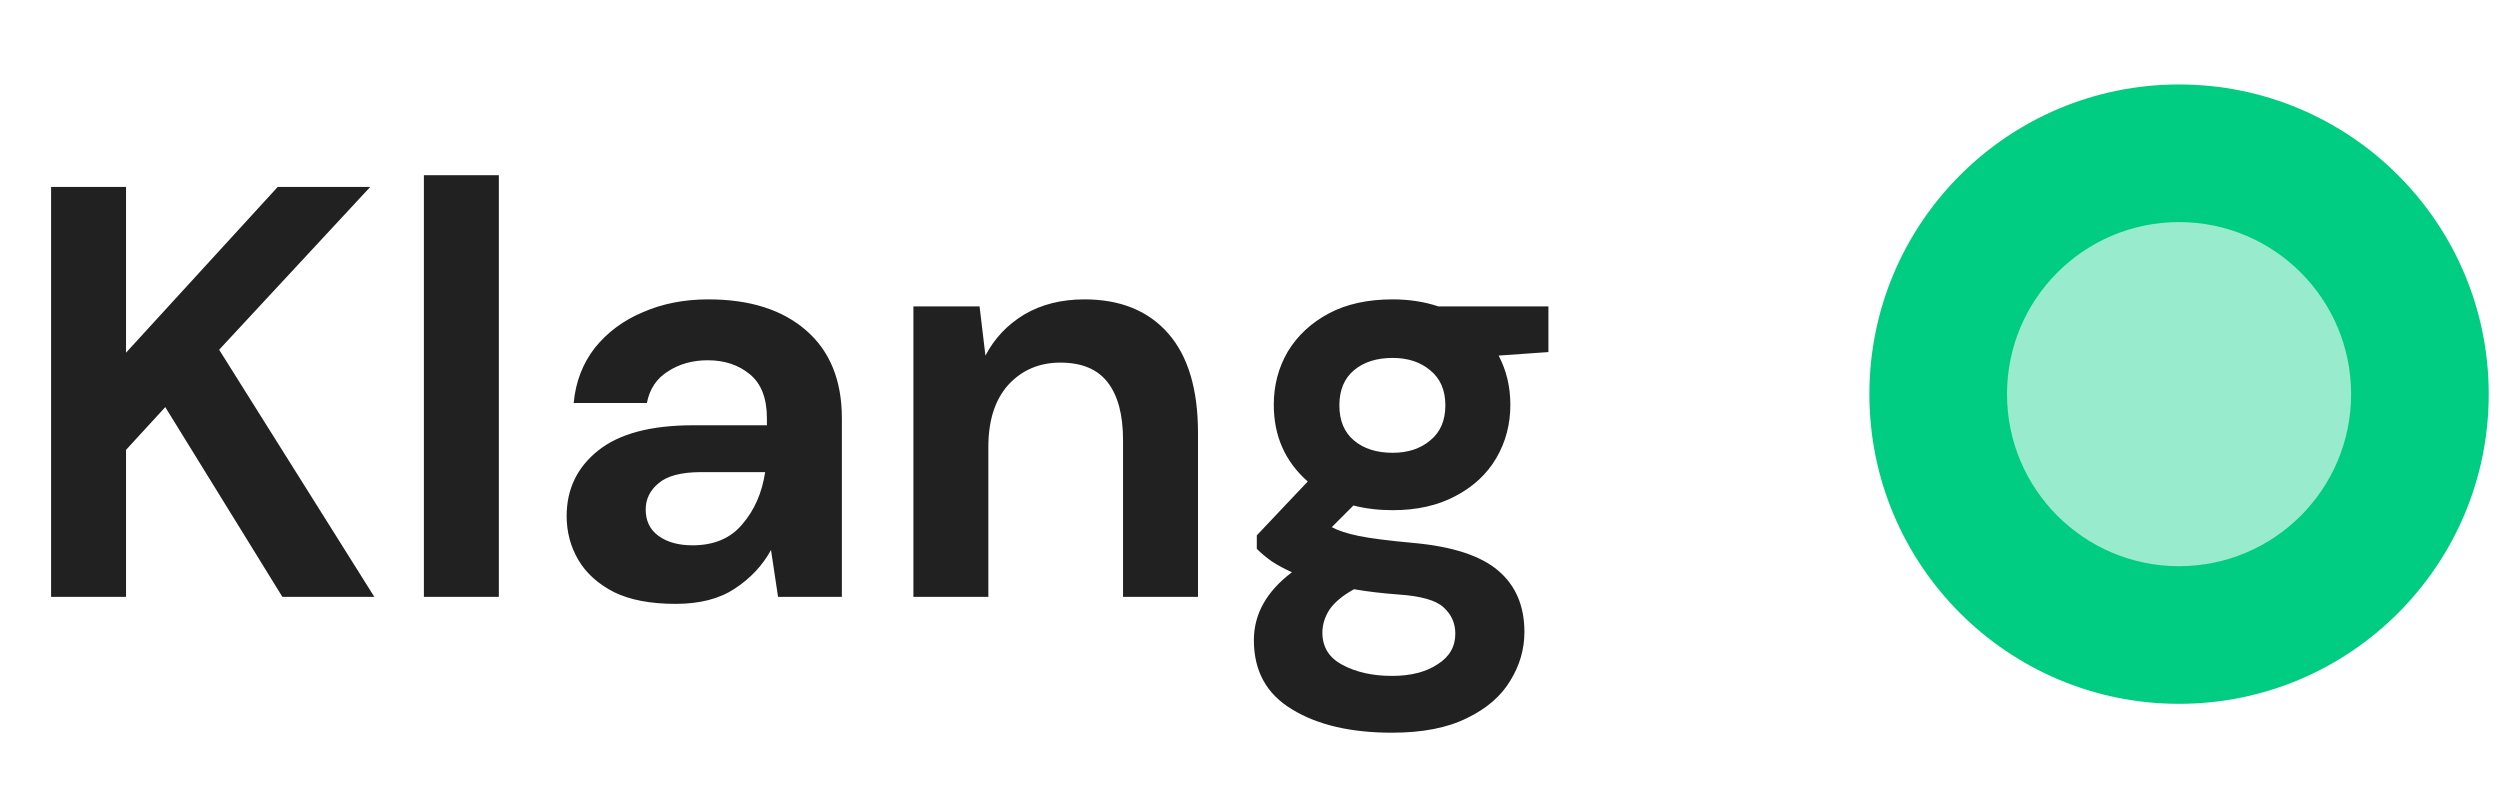 <svg width="111" height="35" viewBox="0 0 111 35" fill="none" xmlns="http://www.w3.org/2000/svg">
<path d="M2.268 26.5V8.3H5.596V15.658L12.33 8.3H16.438L9.73 15.528L16.62 26.5H12.538L7.338 18.076L5.596 19.974V26.5H2.268ZM18.821 26.5V7.78H22.149V26.5H18.821ZM29.995 26.812C28.886 26.812 27.976 26.639 27.265 26.292C26.555 25.928 26.026 25.451 25.679 24.862C25.333 24.273 25.159 23.623 25.159 22.912C25.159 21.716 25.627 20.745 26.563 20C27.499 19.255 28.903 18.882 30.775 18.882H34.051V18.57C34.051 17.686 33.8 17.036 33.297 16.62C32.795 16.204 32.171 15.996 31.425 15.996C30.749 15.996 30.16 16.161 29.657 16.49C29.155 16.802 28.843 17.27 28.721 17.894H25.471C25.558 16.958 25.87 16.143 26.407 15.45C26.962 14.757 27.673 14.228 28.539 13.864C29.406 13.483 30.377 13.292 31.451 13.292C33.289 13.292 34.736 13.751 35.793 14.67C36.851 15.589 37.379 16.889 37.379 18.57V26.5H34.545L34.233 24.42C33.852 25.113 33.315 25.685 32.621 26.136C31.945 26.587 31.07 26.812 29.995 26.812ZM30.749 24.212C31.703 24.212 32.439 23.9 32.959 23.276C33.497 22.652 33.835 21.881 33.973 20.962H31.139C30.255 20.962 29.623 21.127 29.241 21.456C28.86 21.768 28.669 22.158 28.669 22.626C28.669 23.129 28.86 23.519 29.241 23.796C29.623 24.073 30.125 24.212 30.749 24.212ZM40.555 26.5V13.604H43.493L43.753 15.788C44.152 15.025 44.724 14.419 45.469 13.968C46.232 13.517 47.125 13.292 48.147 13.292C49.742 13.292 50.981 13.795 51.865 14.8C52.749 15.805 53.191 17.279 53.191 19.22V26.5H49.863V19.532C49.863 18.423 49.638 17.573 49.187 16.984C48.737 16.395 48.035 16.1 47.081 16.1C46.145 16.1 45.374 16.429 44.767 17.088C44.178 17.747 43.883 18.665 43.883 19.844V26.5H40.555ZM61.834 22.652C61.21 22.652 60.629 22.583 60.092 22.444L59.13 23.406C59.424 23.562 59.823 23.692 60.326 23.796C60.828 23.9 61.643 24.004 62.77 24.108C64.486 24.264 65.734 24.671 66.514 25.33C67.294 25.989 67.684 26.899 67.684 28.06C67.684 28.823 67.476 29.542 67.06 30.218C66.644 30.911 66.002 31.466 65.136 31.882C64.269 32.315 63.16 32.532 61.808 32.532C59.97 32.532 58.488 32.185 57.362 31.492C56.235 30.816 55.672 29.793 55.672 28.424C55.672 27.263 56.235 26.257 57.362 25.408C57.015 25.252 56.712 25.087 56.452 24.914C56.209 24.741 55.992 24.559 55.802 24.368V23.77L58.064 21.378C57.058 20.494 56.556 19.359 56.556 17.972C56.556 17.105 56.764 16.317 57.18 15.606C57.613 14.895 58.22 14.332 59 13.916C59.78 13.5 60.724 13.292 61.834 13.292C62.562 13.292 63.238 13.396 63.862 13.604H68.75V15.632L66.54 15.788C66.886 16.447 67.06 17.175 67.06 17.972C67.06 18.839 66.852 19.627 66.436 20.338C66.02 21.049 65.413 21.612 64.616 22.028C63.836 22.444 62.908 22.652 61.834 22.652ZM61.834 20.104C62.51 20.104 63.064 19.922 63.498 19.558C63.948 19.194 64.174 18.674 64.174 17.998C64.174 17.322 63.948 16.802 63.498 16.438C63.064 16.074 62.51 15.892 61.834 15.892C61.123 15.892 60.551 16.074 60.118 16.438C59.684 16.802 59.468 17.322 59.468 17.998C59.468 18.674 59.684 19.194 60.118 19.558C60.551 19.922 61.123 20.104 61.834 20.104ZM58.714 28.086C58.714 28.727 59.008 29.204 59.598 29.516C60.204 29.845 60.941 30.01 61.808 30.01C62.64 30.01 63.316 29.837 63.836 29.49C64.356 29.161 64.616 28.71 64.616 28.138C64.616 27.67 64.442 27.28 64.096 26.968C63.766 26.656 63.099 26.465 62.094 26.396C61.383 26.344 60.724 26.266 60.118 26.162C59.615 26.439 59.251 26.743 59.026 27.072C58.818 27.401 58.714 27.739 58.714 28.086Z" fill="#212121"/>
<circle cx="96.75" cy="17.5" r="13.75" fill="#00CD81"/>
<circle cx="96.75" cy="17.5" r="7.639" fill="#99EBCD"/>
</svg>

